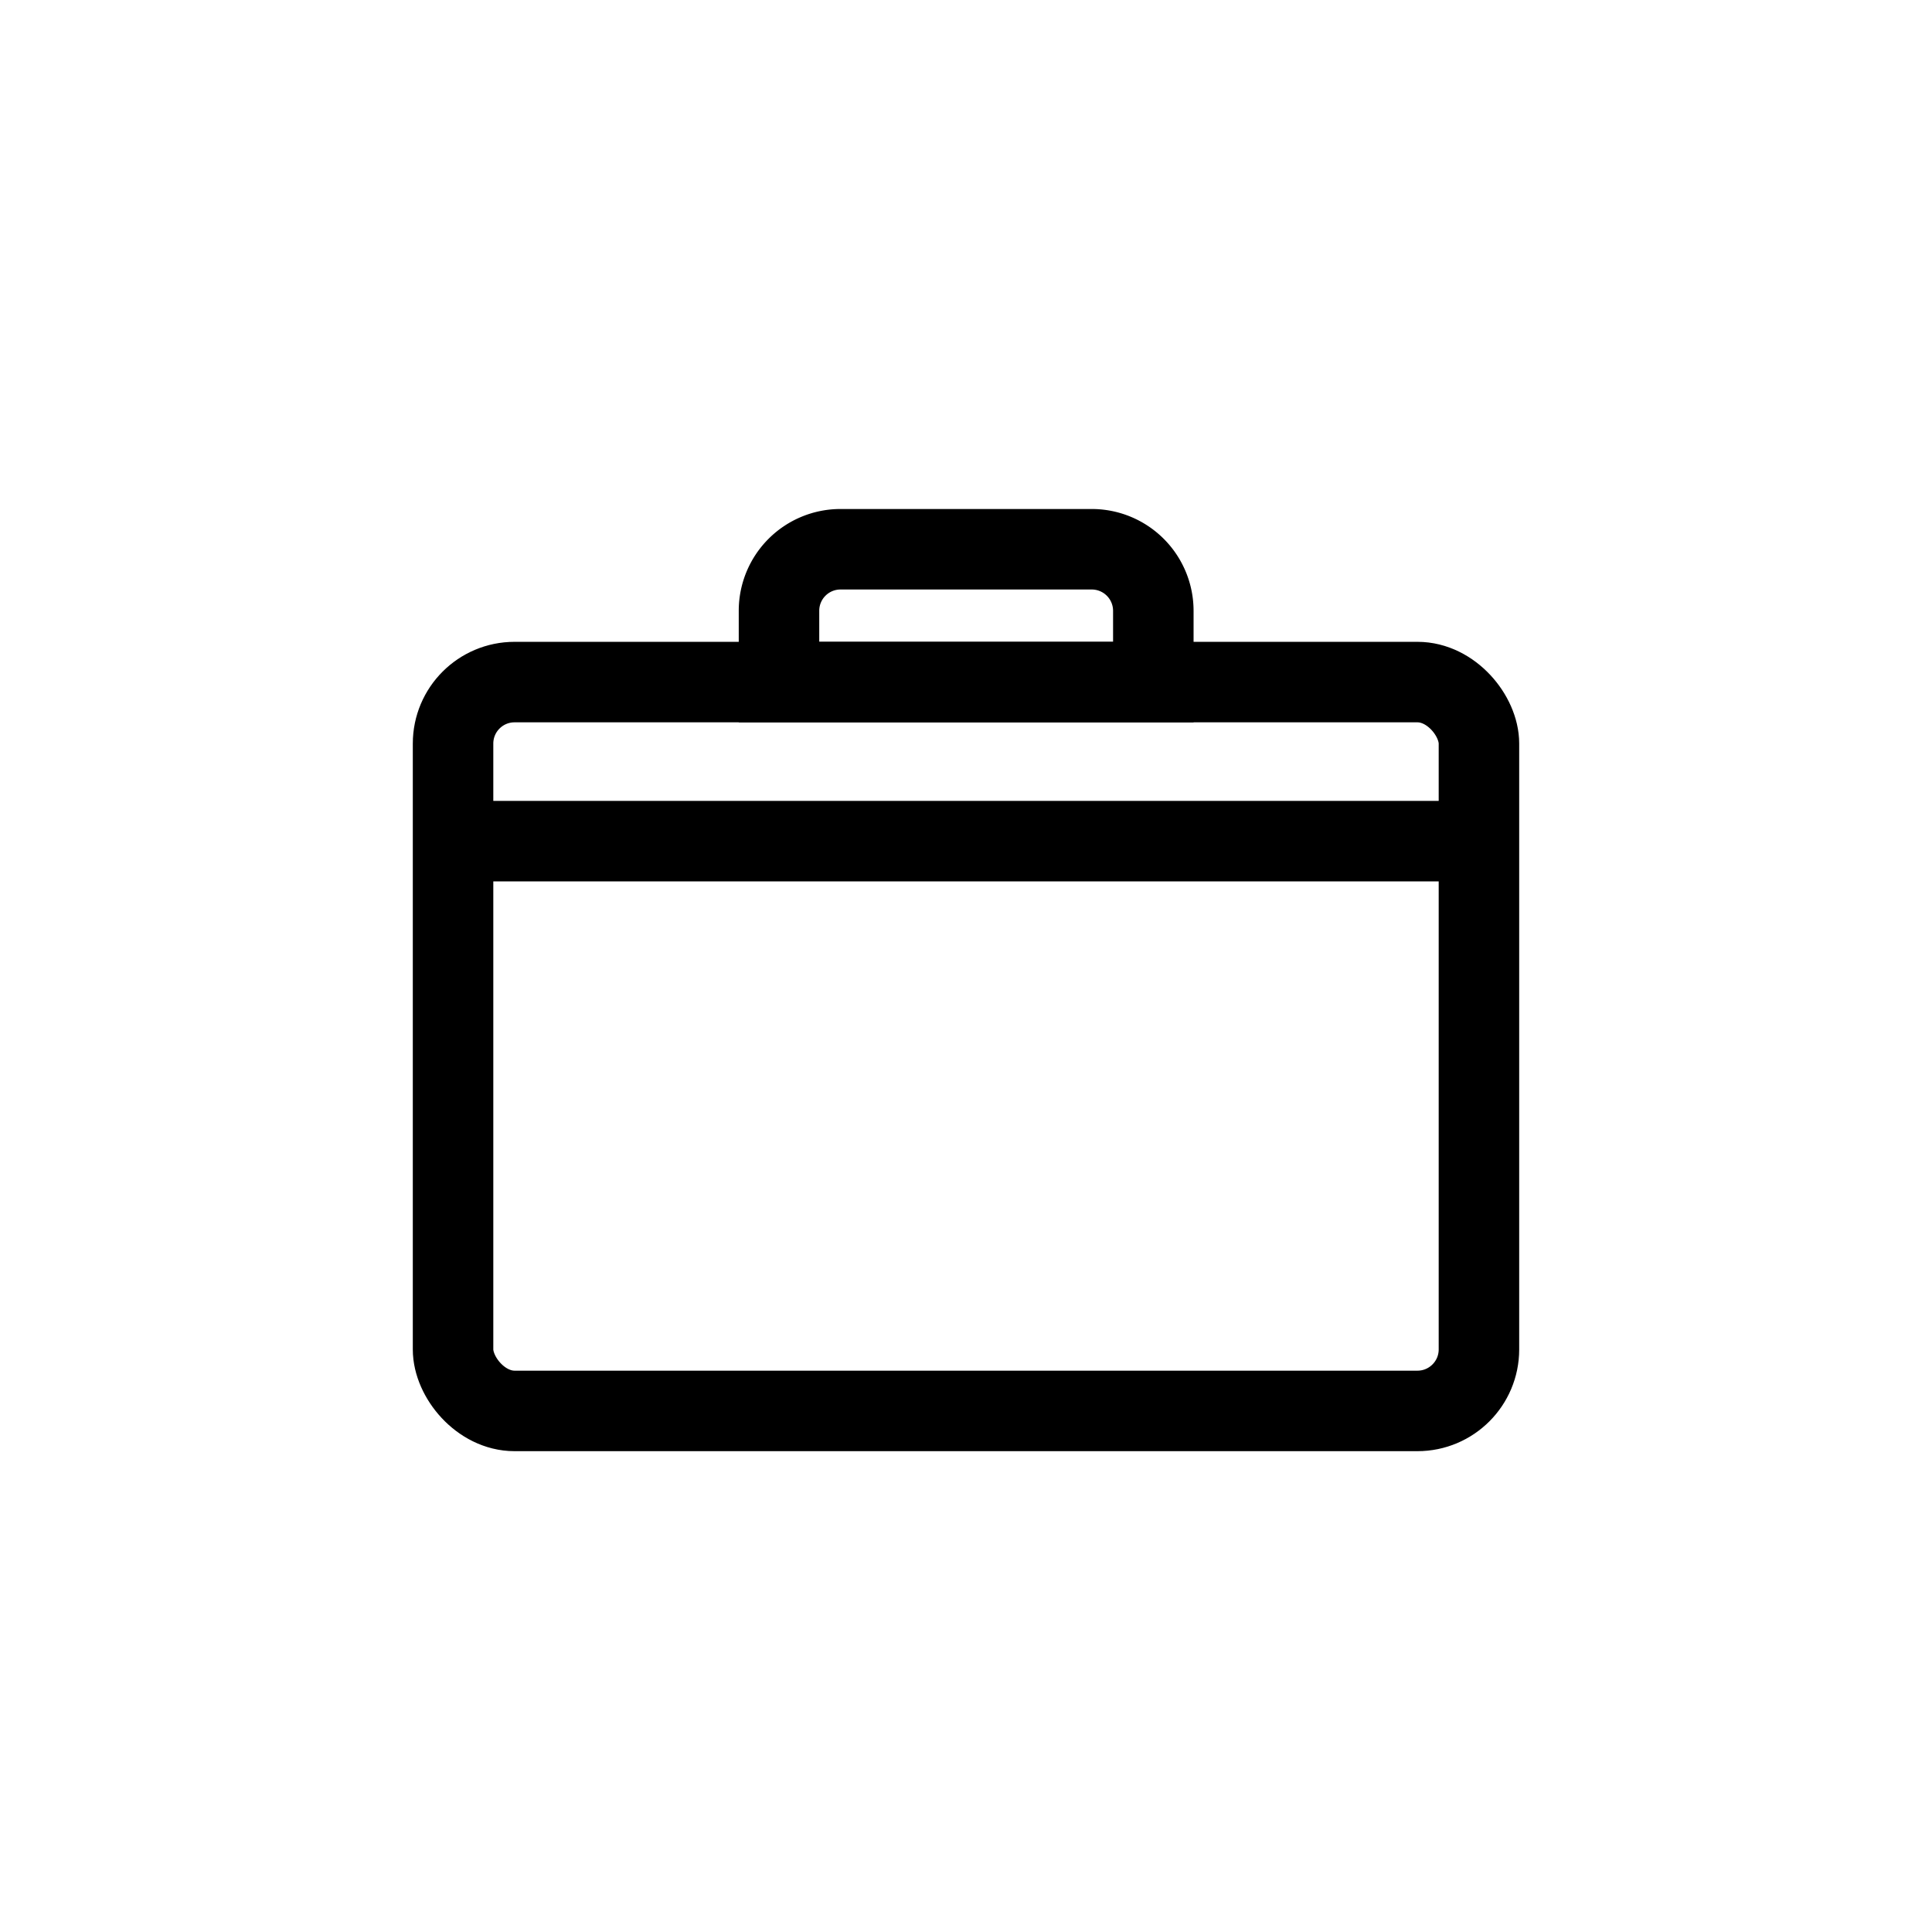 <svg xmlns="http://www.w3.org/2000/svg" width="24" height="24" viewBox="0 0 24 24">
  <g id="Group_378" data-name="Group 378" transform="translate(-187 -7856)">
    <rect id="Rectangle_183" data-name="Rectangle 183" width="24" height="24" rx="4.435" transform="translate(187 7856)" fill="none"/>
    <g id="Group_376" data-name="Group 376" transform="translate(23.427 7725.052)">
      <rect id="Rectangle_184" data-name="Rectangle 184" width="12.744" height="9.054" rx="0.764" transform="translate(169.201 139.421)" fill="none" stroke="#000" stroke-miterlimit="10" stroke-width="1"/>
      <path id="Path_15" data-name="Path 15" d="M177.9,138.535v.886H173.25v-.886a.764.764,0,0,1,.763-.764h3.119A.765.765,0,0,1,177.9,138.535Z" fill="none" stroke="#000" stroke-miterlimit="10" stroke-width="1"/>
      <line id="Line_17" data-name="Line 17" x2="12.745" transform="translate(169.2 141.397)" fill="none" stroke="#000" stroke-miterlimit="10" stroke-width="1"/>
    </g>
  </g>
</svg>
